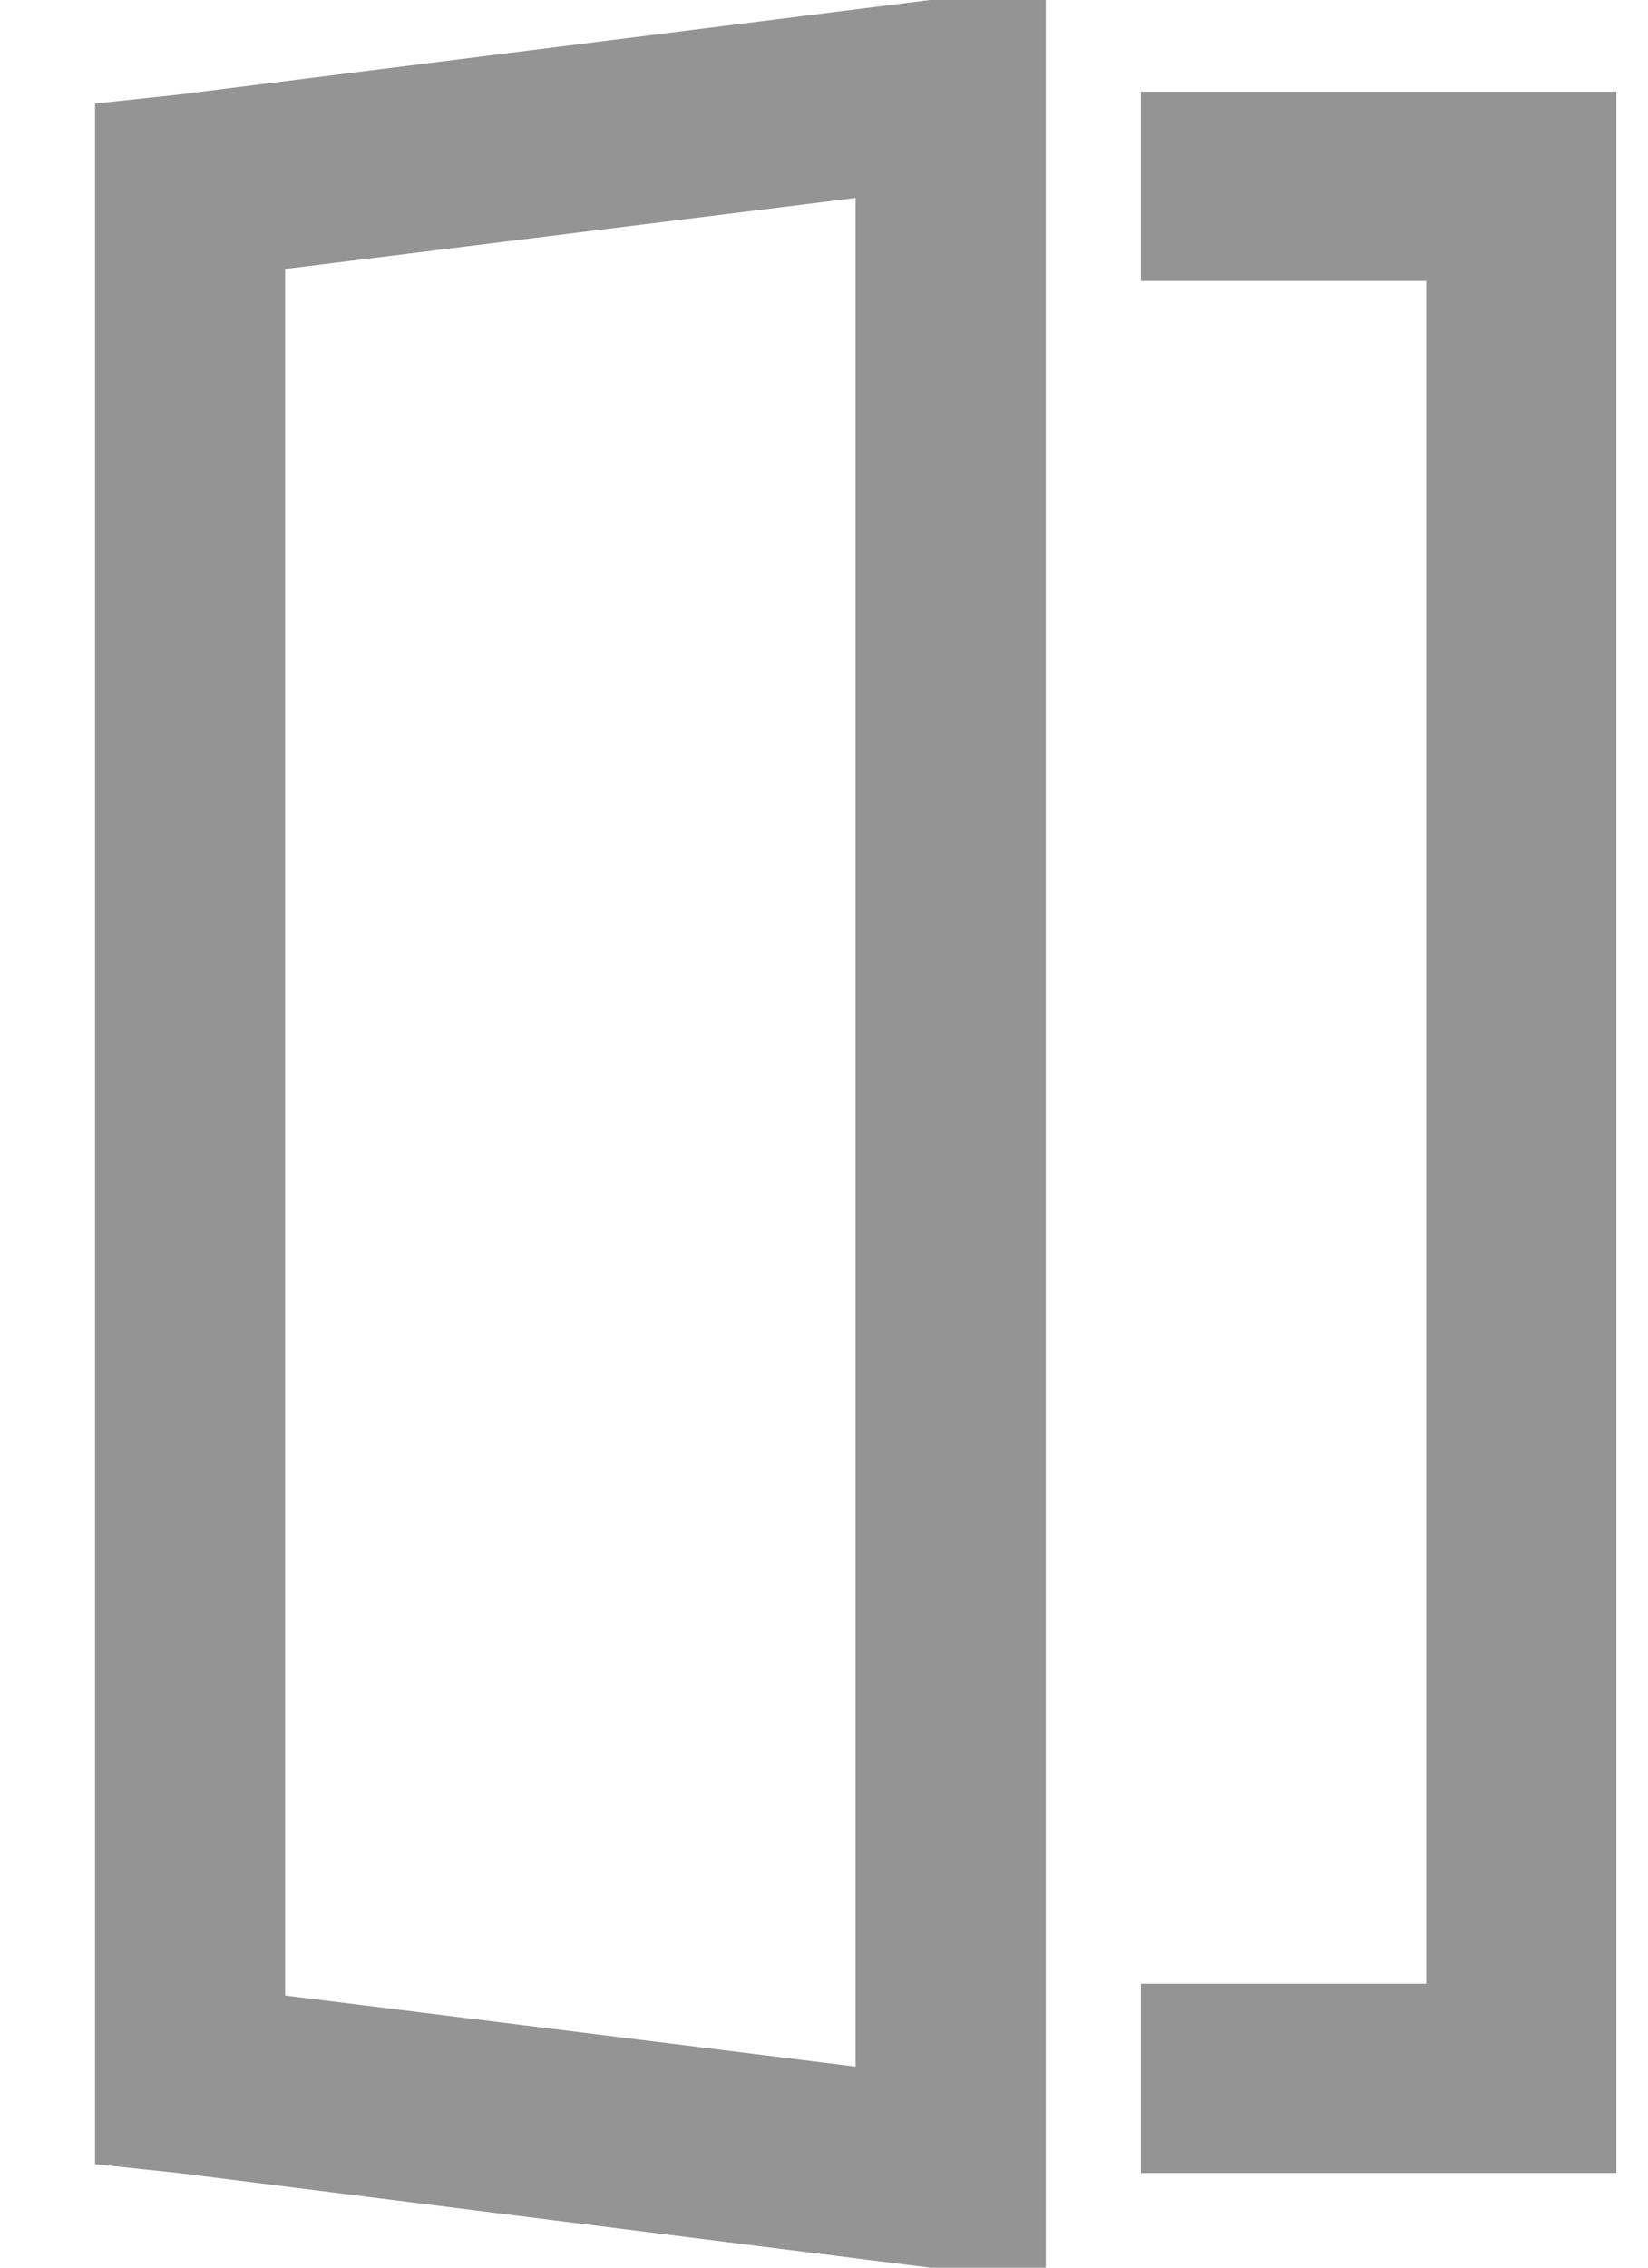 <svg width="16" height="22" viewBox="0 0 16 22" xmlns="http://www.w3.org/2000/svg" xmlns:xlink="http://www.w3.org/1999/xlink">
    <defs>
        <path d="M9.23 0v22H8.107l-7.298-.918L0 20.996V1.004L.808.918 8.106 0H9.23zm5.54.89v20.192h-4.616v-1.836h2.77V2.725h-2.77V.889h4.615zM7.384 1.921l-5.539.688v16.751l5.539.689V1.922z" id="znzgwmt5ea"/>
    </defs>
    <use fill="#949494" xlink:href="#znzgwmt5ea" transform="translate(.923)" fill-rule="evenodd"/>
</svg>

